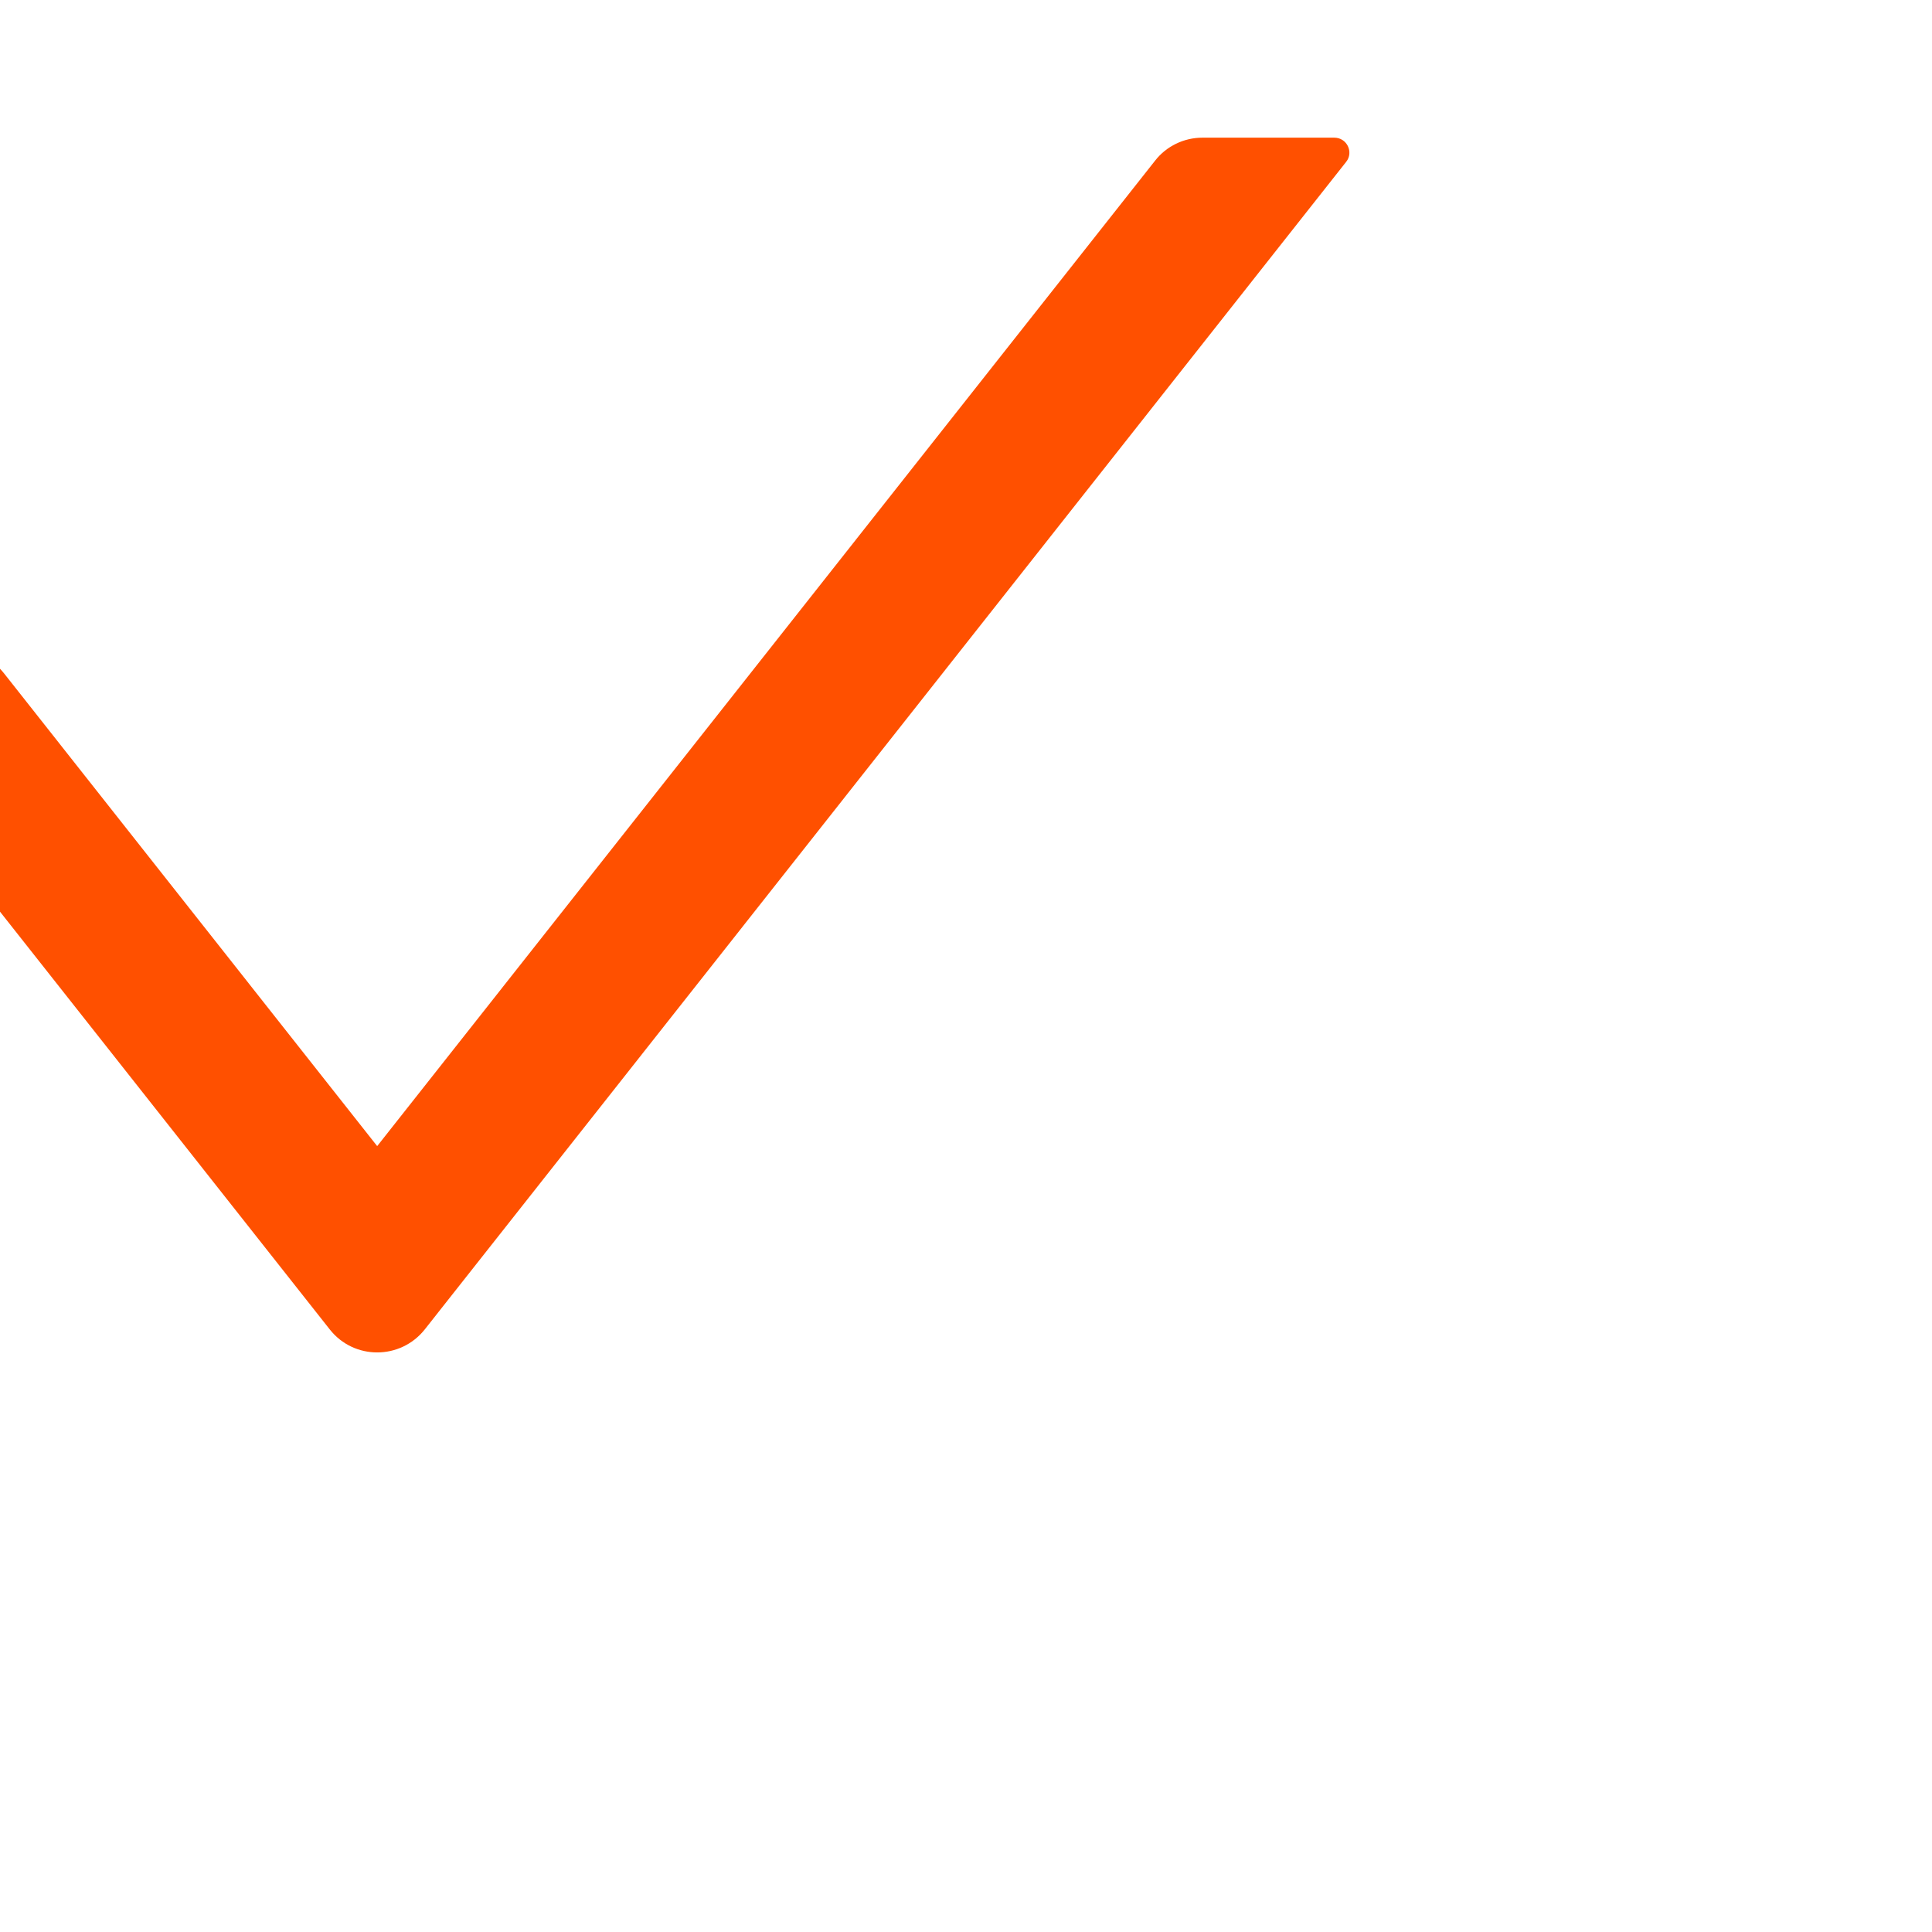 <svg width="35" height="35" viewBox="0 0 35 35" fill="none" xmlns="http://www.w3.org/2000/svg">
<g clip-path="url(#clip0)">
<path d="M24.172 2.494H21.783C21.448 2.494 21.13 2.648 20.925 2.911L6.833 20.763L0.075 12.201C-0.027 12.071 -0.157 11.966 -0.306 11.894C-0.454 11.822 -0.618 11.784 -0.783 11.784H-3.172C-3.401 11.784 -3.527 12.047 -3.387 12.225L5.975 24.085C6.412 24.639 7.253 24.639 7.694 24.085L24.387 2.932C24.527 2.757 24.401 2.494 24.172 2.494Z" fill="#FF5000"/>
</g>
<defs>
<clipPath id="clip0">
<rect width="35" height="35" fill="white"/>
</clipPath>
</defs>
</svg>
